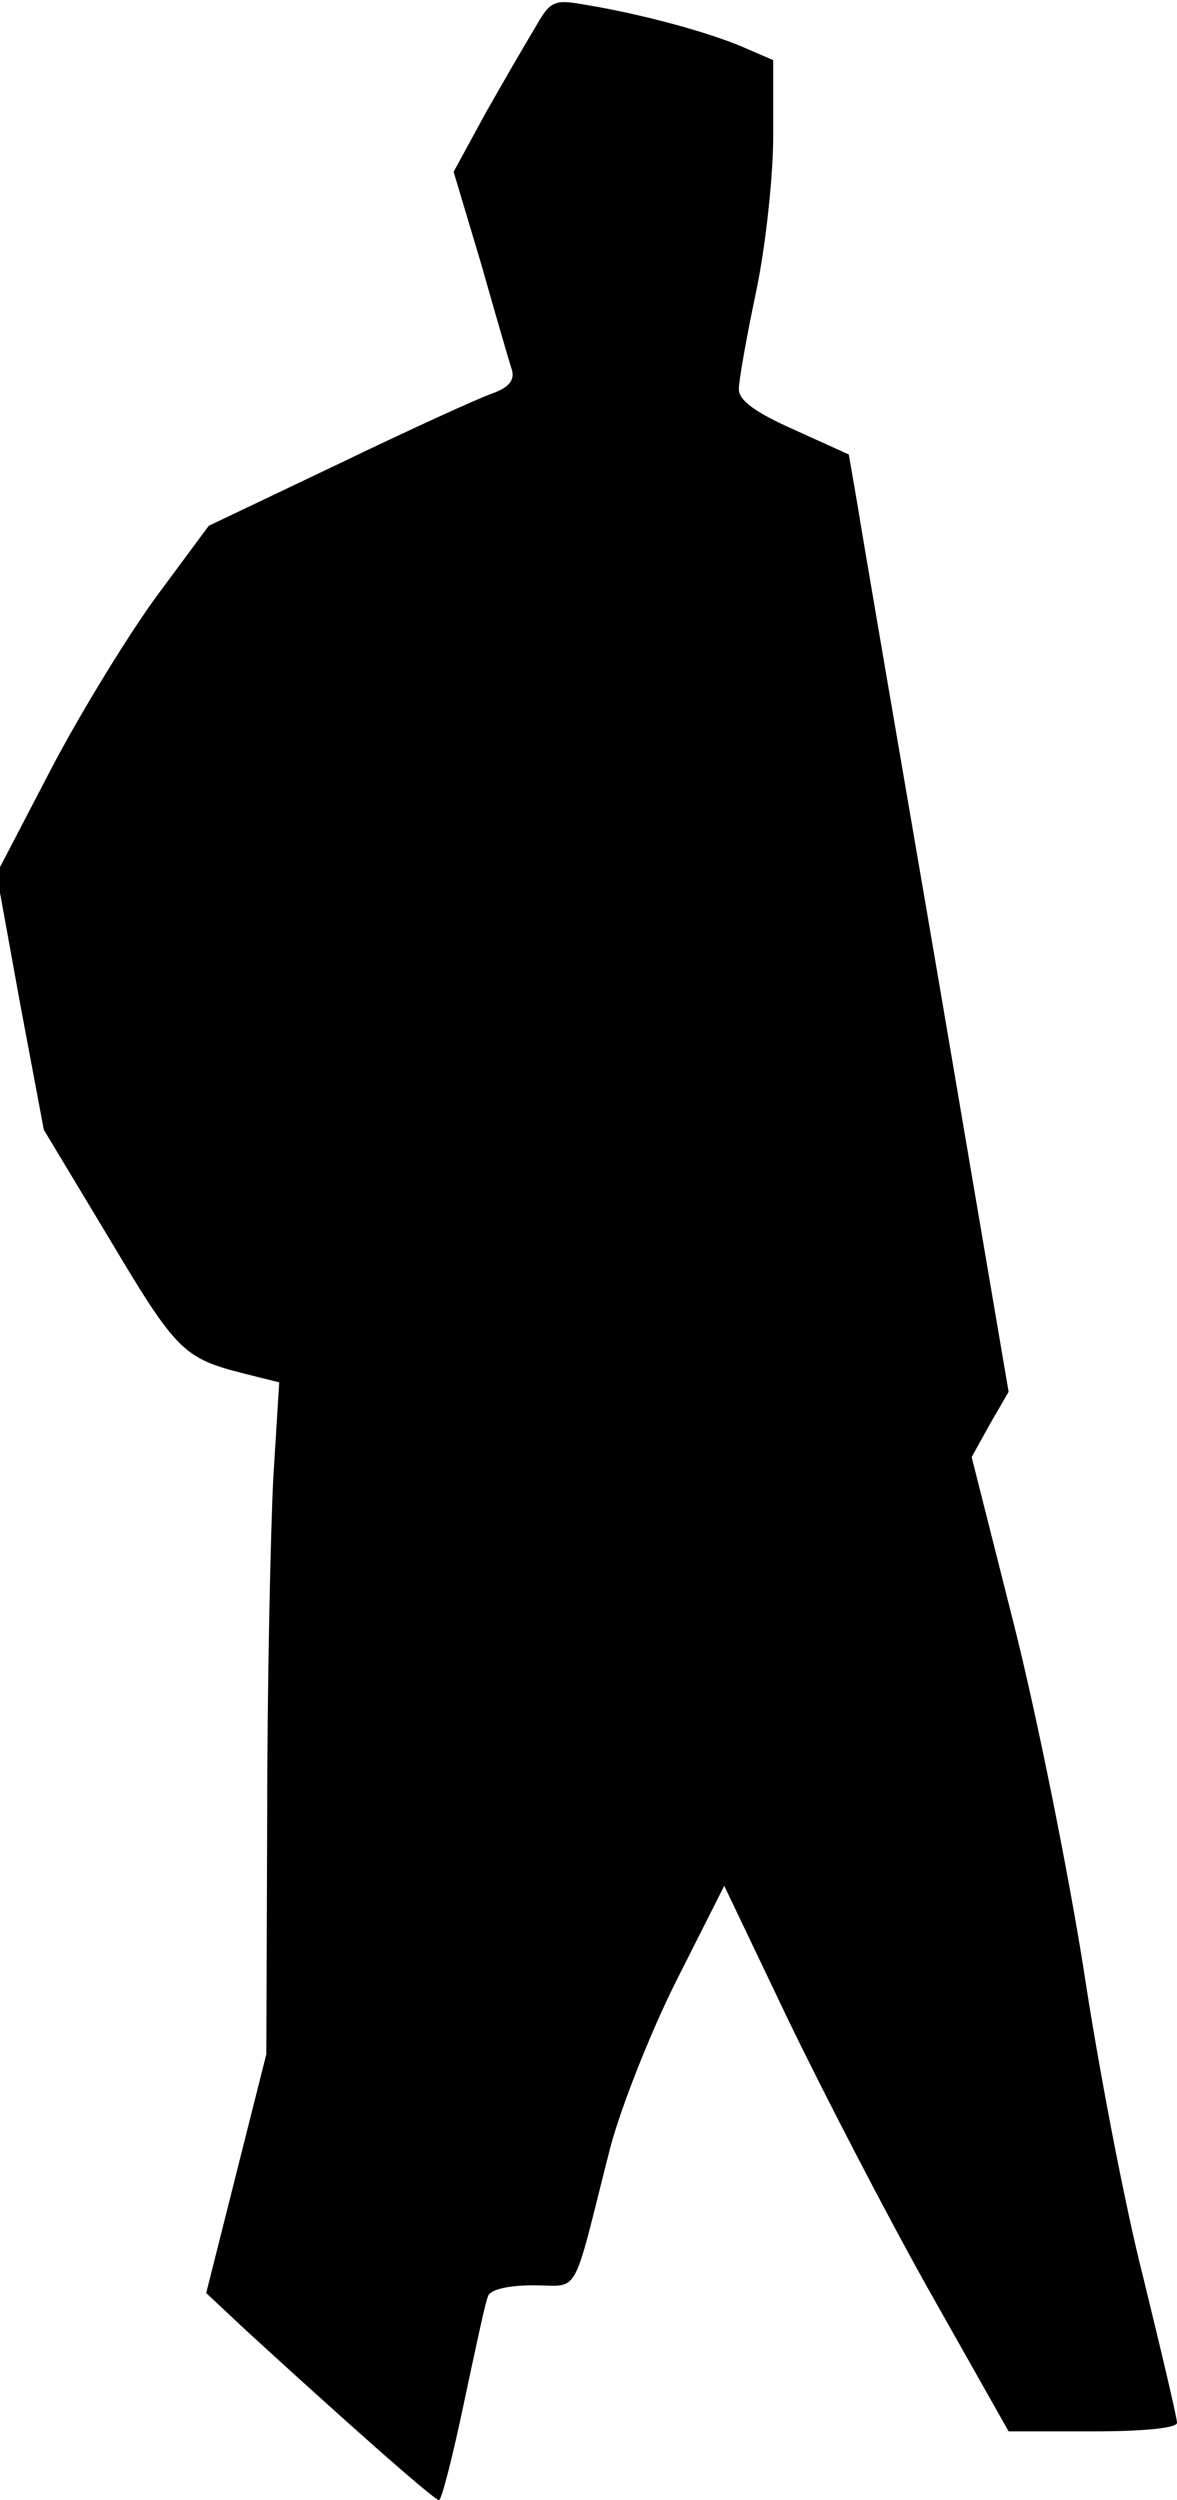 <?xml version="1.0" standalone="no"?>
<!DOCTYPE svg PUBLIC "-//W3C//DTD SVG 20010904//EN"
 "http://www.w3.org/TR/2001/REC-SVG-20010904/DTD/svg10.dtd">
<svg version="1.0" xmlns="http://www.w3.org/2000/svg"
 width="137pt" height="291pt" viewBox="0 0 137 291"
 preserveAspectRatio="xMidYMid meet">
<g transform="translate(0,291) scale(0.1,-0.1)"
fill="#000000" stroke="none">
<path fill="#000000" stroke="none" d="M623 2878 c-11 -18 -37 -63 -58 -100
l-37 -68 32 -107 c17 -60 33 -115 36 -124 3 -12 -4 -20 -23 -27 -15 -5 -96
-42 -179 -82 l-151 -72 -60 -81 c-33 -45 -89 -136 -124 -203 l-63 -121 27
-149 28 -149 77 -128 c78 -131 86 -138 157 -156 l40 -10 -7 -113 c-3 -62 -7
-238 -7 -391 l-1 -278 -35 -139 -35 -139 47 -44 c108 -99 218 -197 224 -197 3
0 16 51 29 113 13 61 25 118 28 124 2 8 23 13 53 13 55 0 44 -18 89 159 12 46
46 133 77 195 l56 111 74 -155 c41 -85 115 -228 165 -317 l92 -163 98 0 c61 0
98 4 98 10 0 6 -18 82 -39 168 -22 86 -53 249 -70 362 -18 113 -54 293 -81
400 l-49 194 21 38 22 38 -83 488 c-46 268 -88 513 -93 545 l-10 58 -64 29
c-45 20 -64 34 -64 47 0 10 9 61 20 113 11 52 20 134 20 182 l0 88 -37 16
c-43 18 -119 38 -179 48 -39 7 -43 6 -61 -26z"/>
</g>
</svg>

